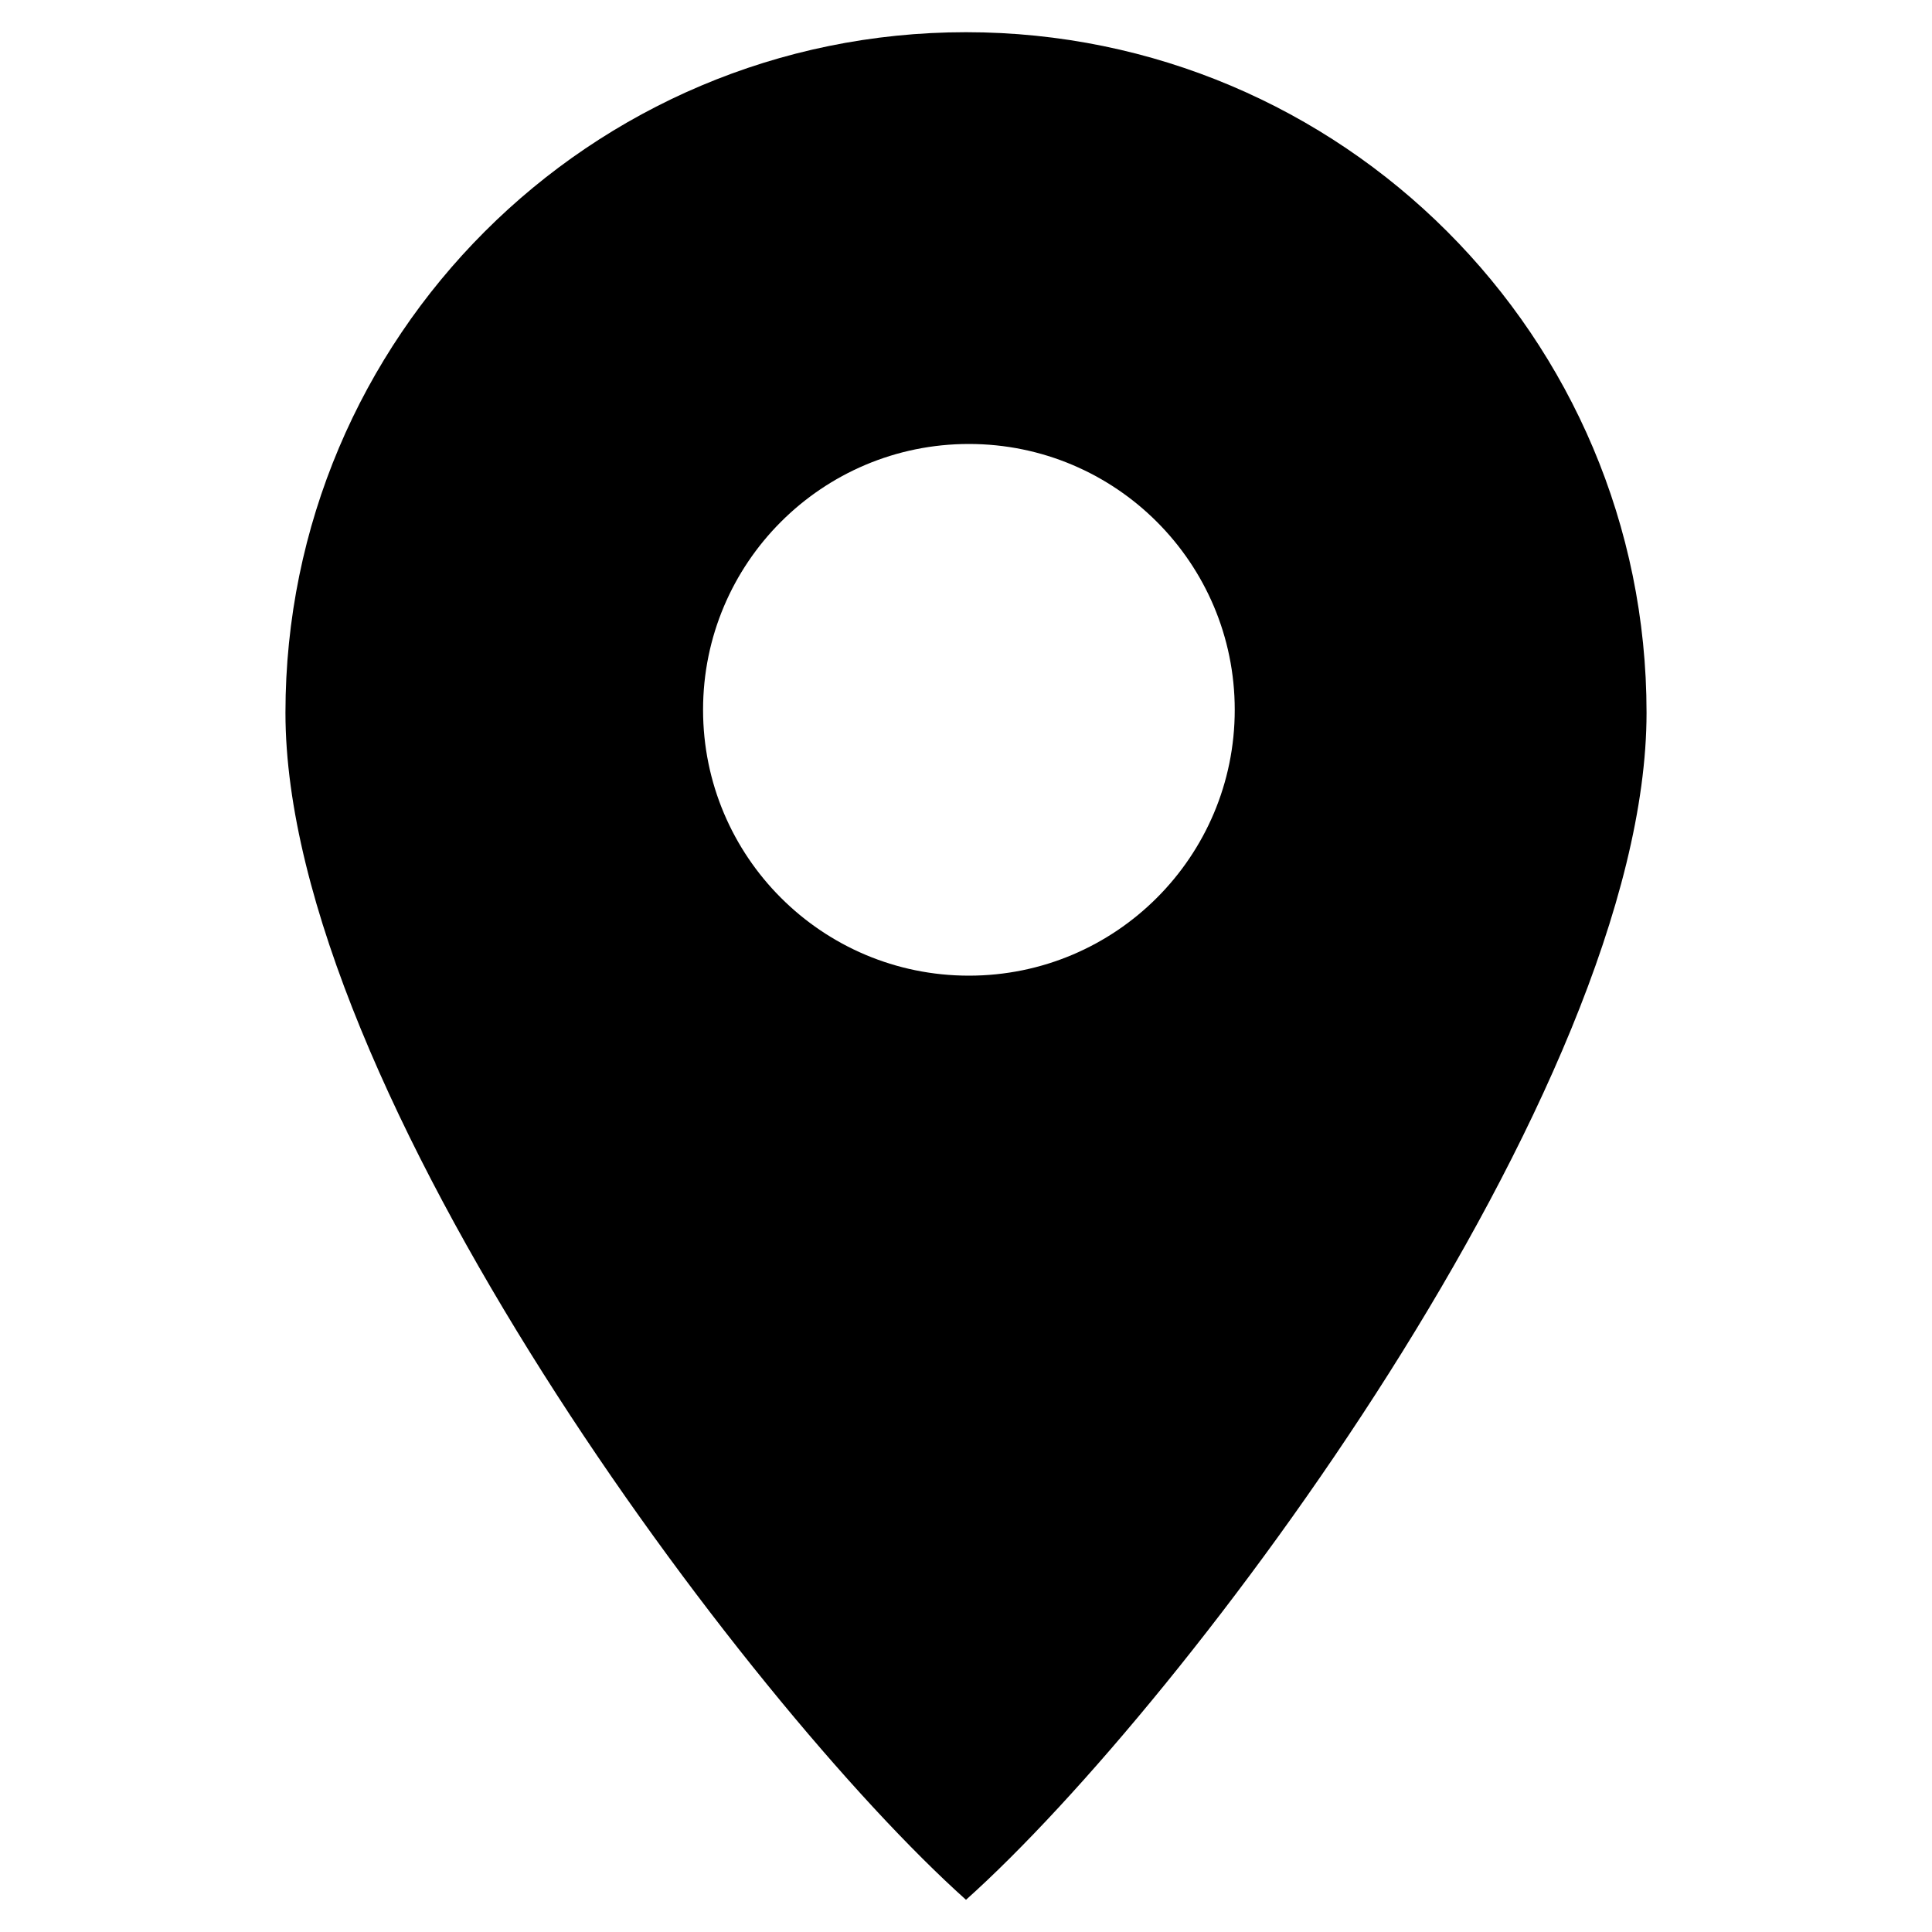 <?xml version="1.0" encoding="utf-8"?>
<!-- Generator: Adobe Illustrator 16.0.0, SVG Export Plug-In . SVG Version: 6.00 Build 0)  -->
<!DOCTYPE svg PUBLIC "-//W3C//DTD SVG 1.1//EN" "http://www.w3.org/Graphics/SVG/1.1/DTD/svg11.dtd">
<svg version="1.1" id="Layer_1" xmlns="http://www.w3.org/2000/svg" xmlns:xlink="http://www.w3.org/1999/xlink" x="0px" y="0px"
	 width="300px" height="300px" viewBox="0 0 300 300" style="enable-background:new 0 0 300 300;" xml:space="preserve">
<g id="Restricted">
</g>
<g id="Help">
</g>
<path d="M150,5C91.639,5,44.325,52.312,44.325,110.674C44.325,169.036,115.777,264.378,150,295
	c34.223-30.622,105.675-125.964,105.675-184.326C255.675,52.312,208.361,5,150,5z M150.452,151.5
	c-22.798,0-41.281-18.48-41.281-41.279c0-22.798,18.483-41.281,41.281-41.281s41.278,18.483,41.278,41.281
	C191.73,133.02,173.25,151.5,150.452,151.5z"/>
</svg>
